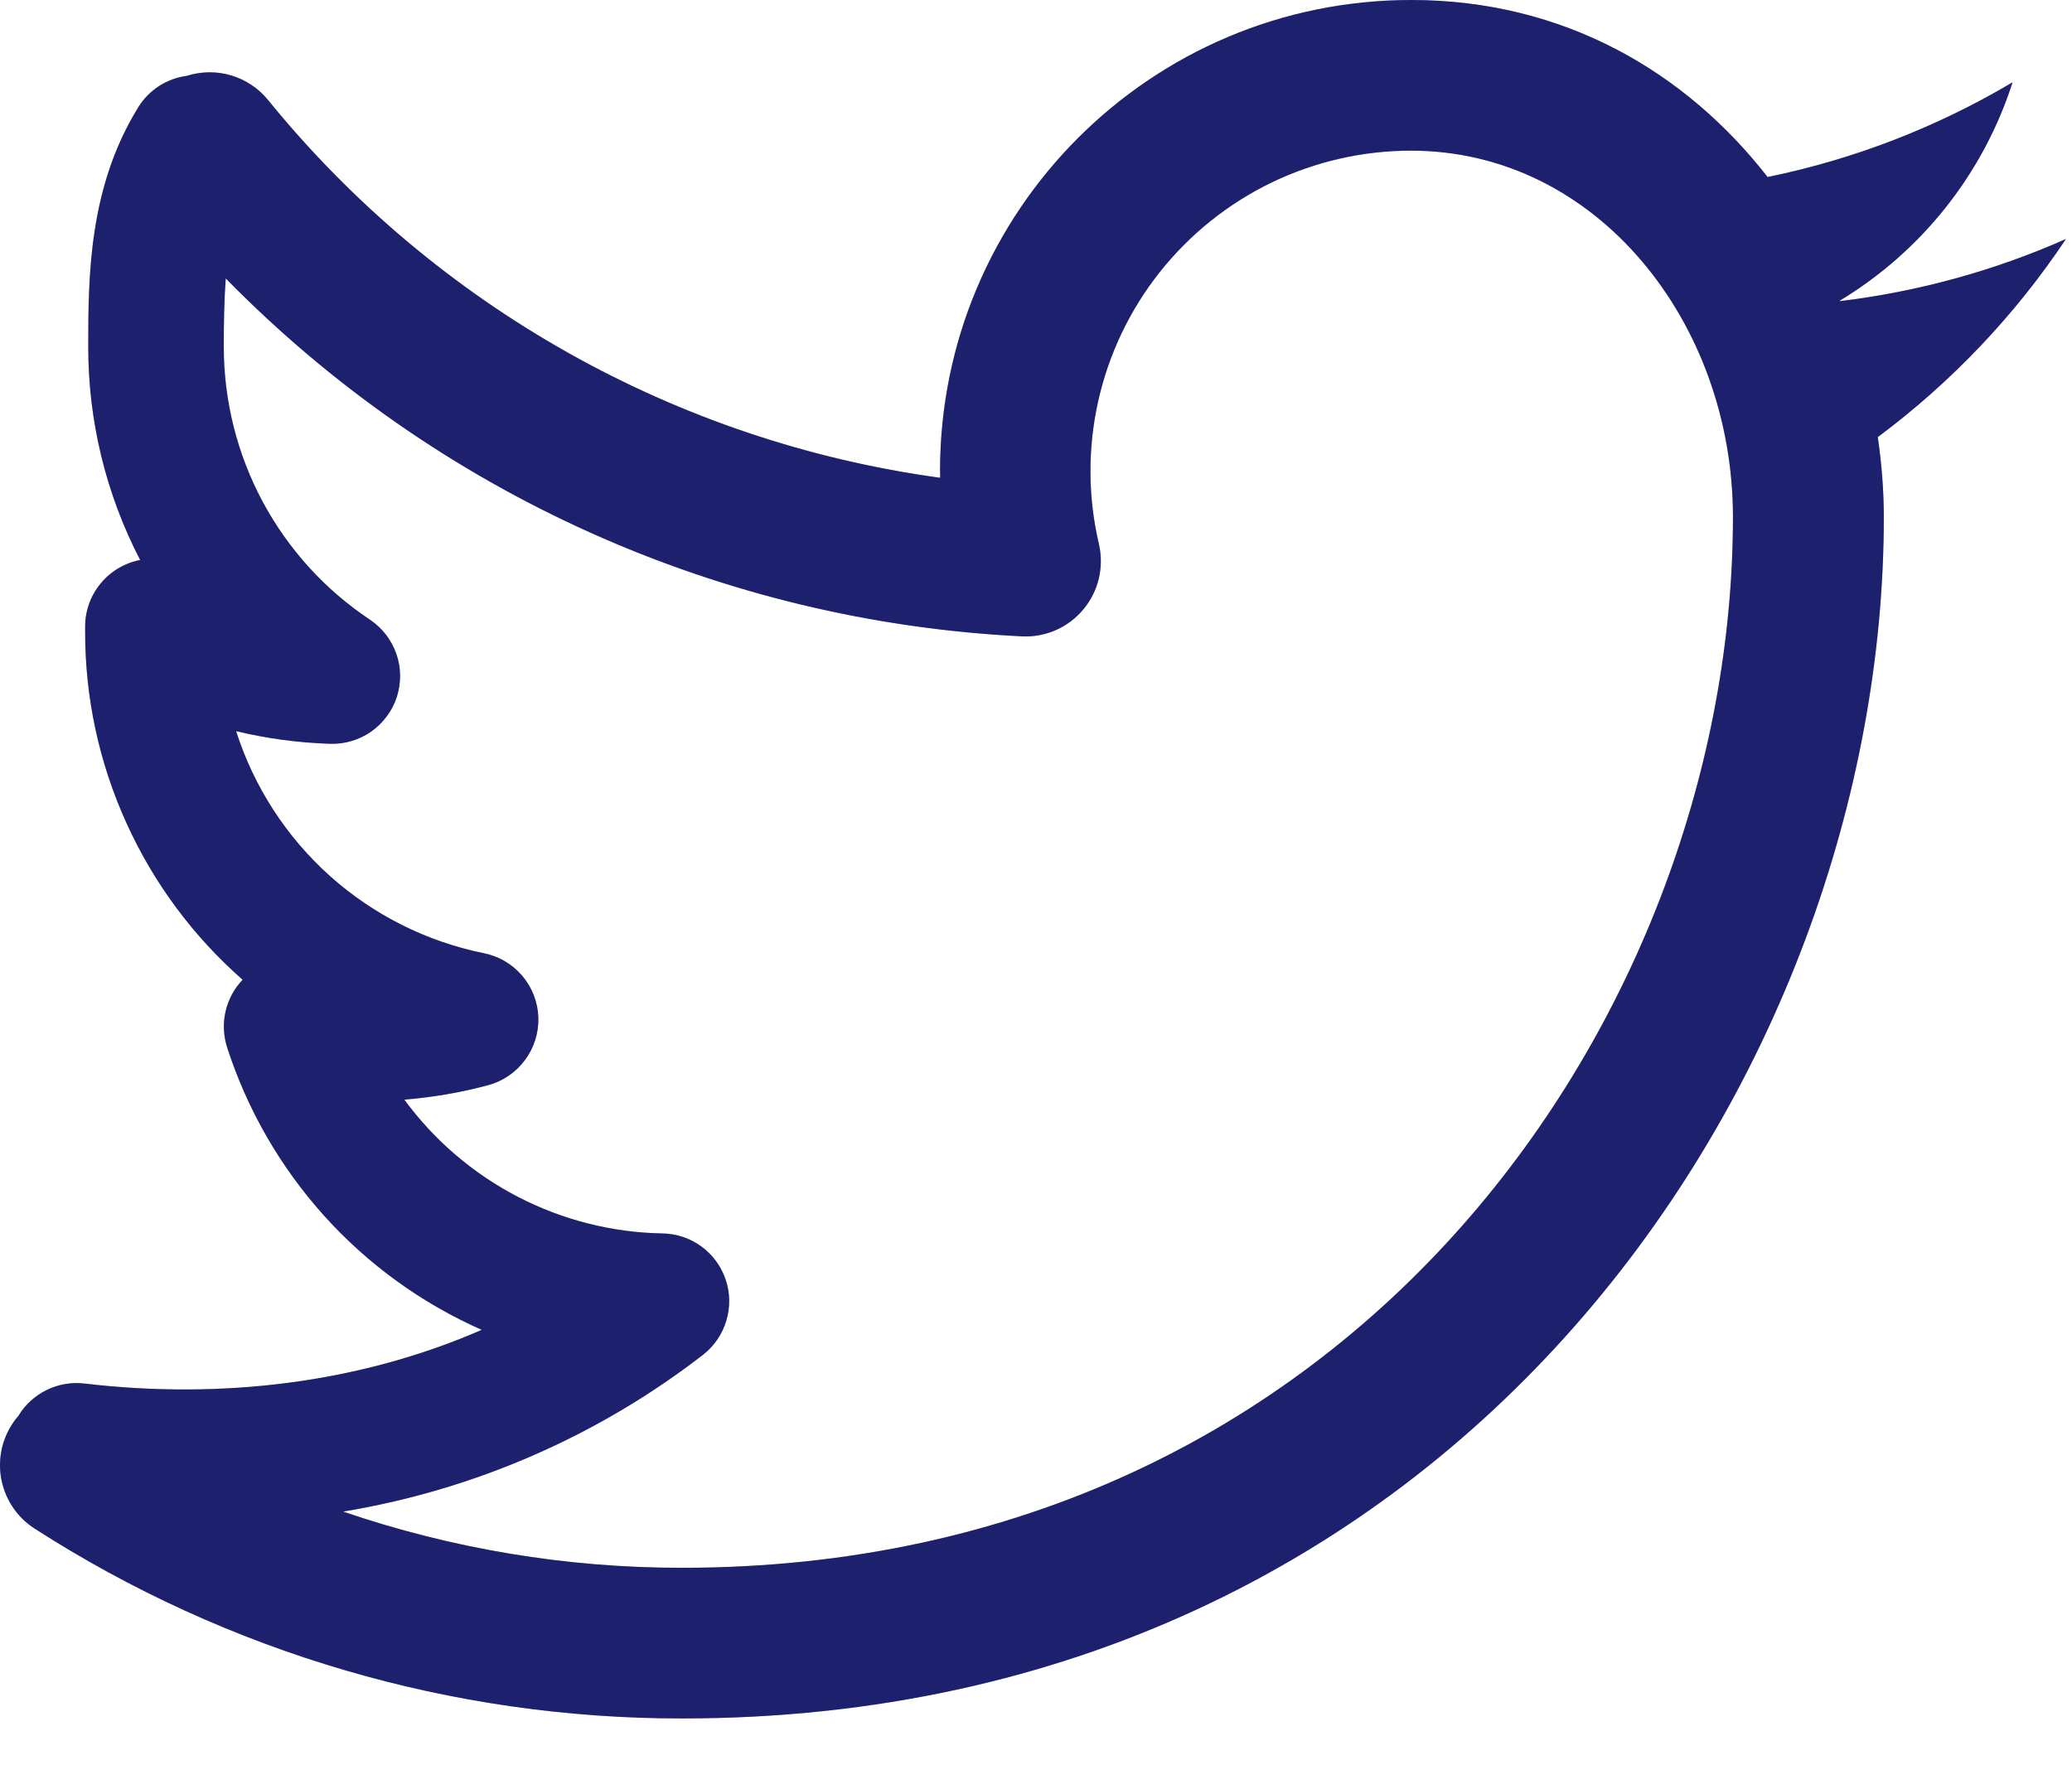 <svg width="22" height="19" viewBox="0 0 22 19" fill="none" xmlns="http://www.w3.org/2000/svg">
<path fill-rule="evenodd" clip-rule="evenodd" d="M9.981 5.003C9.981 2.24 12.221 0 14.984 0C16.606 0 17.901 0.766 18.768 1.88C19.685 1.692 20.564 1.352 21.369 0.874C21.058 1.844 20.405 2.668 19.533 3.194L19.536 3.198C20.364 3.098 21.173 2.876 21.936 2.538L21.934 2.541C21.395 3.349 20.718 4.061 19.938 4.642C19.979 4.925 20.002 5.208 20.002 5.49C20.002 11.389 15.507 18.25 7.241 18.25C4.804 18.252 2.418 17.552 0.368 16.234C0.271 16.172 0.189 16.09 0.127 15.993C0.065 15.897 0.025 15.788 0.008 15.675C-0.008 15.561 2.8789e-05 15.445 0.032 15.335C0.065 15.225 0.12 15.123 0.195 15.037C0.266 14.918 0.371 14.823 0.495 14.762C0.619 14.701 0.758 14.677 0.896 14.693C2.361 14.866 3.824 14.686 5.115 14.123C4.478 13.842 3.908 13.429 3.442 12.912C2.976 12.394 2.625 11.784 2.411 11.122C2.372 10.998 2.366 10.867 2.395 10.741C2.424 10.614 2.487 10.498 2.576 10.405C2.05 9.943 1.629 9.375 1.341 8.737C1.052 8.1 0.903 7.408 0.904 6.709V6.654C0.904 6.487 0.962 6.325 1.069 6.196C1.175 6.067 1.324 5.979 1.488 5.947C1.125 5.247 0.936 4.47 0.937 3.682C0.937 2.933 0.942 1.989 1.469 1.138C1.525 1.047 1.6 0.971 1.69 0.913C1.779 0.856 1.88 0.819 1.985 0.805C2.138 0.757 2.302 0.755 2.455 0.801C2.609 0.847 2.745 0.938 2.846 1.062C4.63 3.256 7.181 4.69 9.982 5.074V5.003H9.981ZM7.241 16.65C6.017 16.651 4.801 16.449 3.643 16.053C5.036 15.823 6.351 15.25 7.467 14.386C7.584 14.294 7.67 14.168 7.712 14.025C7.755 13.883 7.753 13.731 7.705 13.59C7.658 13.449 7.568 13.326 7.448 13.238C7.328 13.15 7.184 13.102 7.035 13.099C6.499 13.09 5.973 12.956 5.498 12.71C5.022 12.463 4.61 12.11 4.293 11.678C4.597 11.654 4.894 11.602 5.182 11.525C5.339 11.483 5.477 11.389 5.574 11.258C5.671 11.128 5.721 10.969 5.716 10.806C5.711 10.644 5.651 10.488 5.546 10.364C5.441 10.24 5.297 10.155 5.137 10.123C4.529 10 3.964 9.716 3.502 9.302C3.039 8.887 2.696 8.356 2.507 7.765C2.827 7.842 3.161 7.888 3.504 7.899C3.66 7.904 3.814 7.859 3.942 7.769C4.07 7.678 4.166 7.549 4.214 7.4C4.261 7.251 4.26 7.09 4.208 6.943C4.156 6.795 4.058 6.668 3.928 6.581C3.45 6.263 3.059 5.832 2.788 5.326C2.517 4.82 2.376 4.255 2.376 3.682C2.376 3.413 2.381 3.174 2.397 2.957C4.636 5.242 7.653 6.599 10.848 6.758C10.971 6.765 11.094 6.742 11.208 6.693C11.321 6.644 11.421 6.569 11.501 6.474C11.58 6.38 11.637 6.268 11.666 6.148C11.695 6.028 11.696 5.903 11.669 5.782C11.551 5.283 11.548 4.763 11.66 4.262C11.772 3.761 11.995 3.292 12.314 2.89C12.633 2.488 13.038 2.163 13.5 1.939C13.963 1.716 14.469 1.6 14.982 1.6C16.957 1.6 18.4 3.429 18.4 5.491C18.4 10.701 14.438 16.65 7.24 16.65H7.241Z" fill="#262B92"/>
<path fill-rule="evenodd" clip-rule="evenodd" d="M9.981 5.003C9.981 2.24 12.221 0 14.984 0C16.606 0 17.901 0.766 18.768 1.88C19.685 1.692 20.564 1.352 21.369 0.874C21.058 1.844 20.405 2.668 19.533 3.194L19.536 3.198C20.364 3.098 21.173 2.876 21.936 2.538L21.934 2.541C21.395 3.349 20.718 4.061 19.938 4.642C19.979 4.925 20.002 5.208 20.002 5.49C20.002 11.389 15.507 18.25 7.241 18.25C4.804 18.252 2.418 17.552 0.368 16.234C0.271 16.172 0.189 16.09 0.127 15.993C0.065 15.897 0.025 15.788 0.008 15.675C-0.008 15.561 2.8789e-05 15.445 0.032 15.335C0.065 15.225 0.12 15.123 0.195 15.037C0.266 14.918 0.371 14.823 0.495 14.762C0.619 14.701 0.758 14.677 0.896 14.693C2.361 14.866 3.824 14.686 5.115 14.123C4.478 13.842 3.908 13.429 3.442 12.912C2.976 12.394 2.625 11.784 2.411 11.122C2.372 10.998 2.366 10.867 2.395 10.741C2.424 10.614 2.487 10.498 2.576 10.405C2.05 9.943 1.629 9.375 1.341 8.737C1.052 8.1 0.903 7.408 0.904 6.709V6.654C0.904 6.487 0.962 6.325 1.069 6.196C1.175 6.067 1.324 5.979 1.488 5.947C1.125 5.247 0.936 4.47 0.937 3.682C0.937 2.933 0.942 1.989 1.469 1.138C1.525 1.047 1.6 0.971 1.69 0.913C1.779 0.856 1.88 0.819 1.985 0.805C2.138 0.757 2.302 0.755 2.455 0.801C2.609 0.847 2.745 0.938 2.846 1.062C4.63 3.256 7.181 4.69 9.982 5.074V5.003H9.981ZM7.241 16.65C6.017 16.651 4.801 16.449 3.643 16.053C5.036 15.823 6.351 15.25 7.467 14.386C7.584 14.294 7.67 14.168 7.712 14.025C7.755 13.883 7.753 13.731 7.705 13.59C7.658 13.449 7.568 13.326 7.448 13.238C7.328 13.15 7.184 13.102 7.035 13.099C6.499 13.09 5.973 12.956 5.498 12.71C5.022 12.463 4.61 12.11 4.293 11.678C4.597 11.654 4.894 11.602 5.182 11.525C5.339 11.483 5.477 11.389 5.574 11.258C5.671 11.128 5.721 10.969 5.716 10.806C5.711 10.644 5.651 10.488 5.546 10.364C5.441 10.24 5.297 10.155 5.137 10.123C4.529 10 3.964 9.716 3.502 9.302C3.039 8.887 2.696 8.356 2.507 7.765C2.827 7.842 3.161 7.888 3.504 7.899C3.66 7.904 3.814 7.859 3.942 7.769C4.07 7.678 4.166 7.549 4.214 7.4C4.261 7.251 4.26 7.09 4.208 6.943C4.156 6.795 4.058 6.668 3.928 6.581C3.45 6.263 3.059 5.832 2.788 5.326C2.517 4.82 2.376 4.255 2.376 3.682C2.376 3.413 2.381 3.174 2.397 2.957C4.636 5.242 7.653 6.599 10.848 6.758C10.971 6.765 11.094 6.742 11.208 6.693C11.321 6.644 11.421 6.569 11.501 6.474C11.58 6.38 11.637 6.268 11.666 6.148C11.695 6.028 11.696 5.903 11.669 5.782C11.551 5.283 11.548 4.763 11.66 4.262C11.772 3.761 11.995 3.292 12.314 2.89C12.633 2.488 13.038 2.163 13.5 1.939C13.963 1.716 14.469 1.6 14.982 1.6C16.957 1.6 18.4 3.429 18.4 5.491C18.4 10.701 14.438 16.65 7.24 16.65H7.241Z" fill="black" fill-opacity="0.25"/>
</svg>
